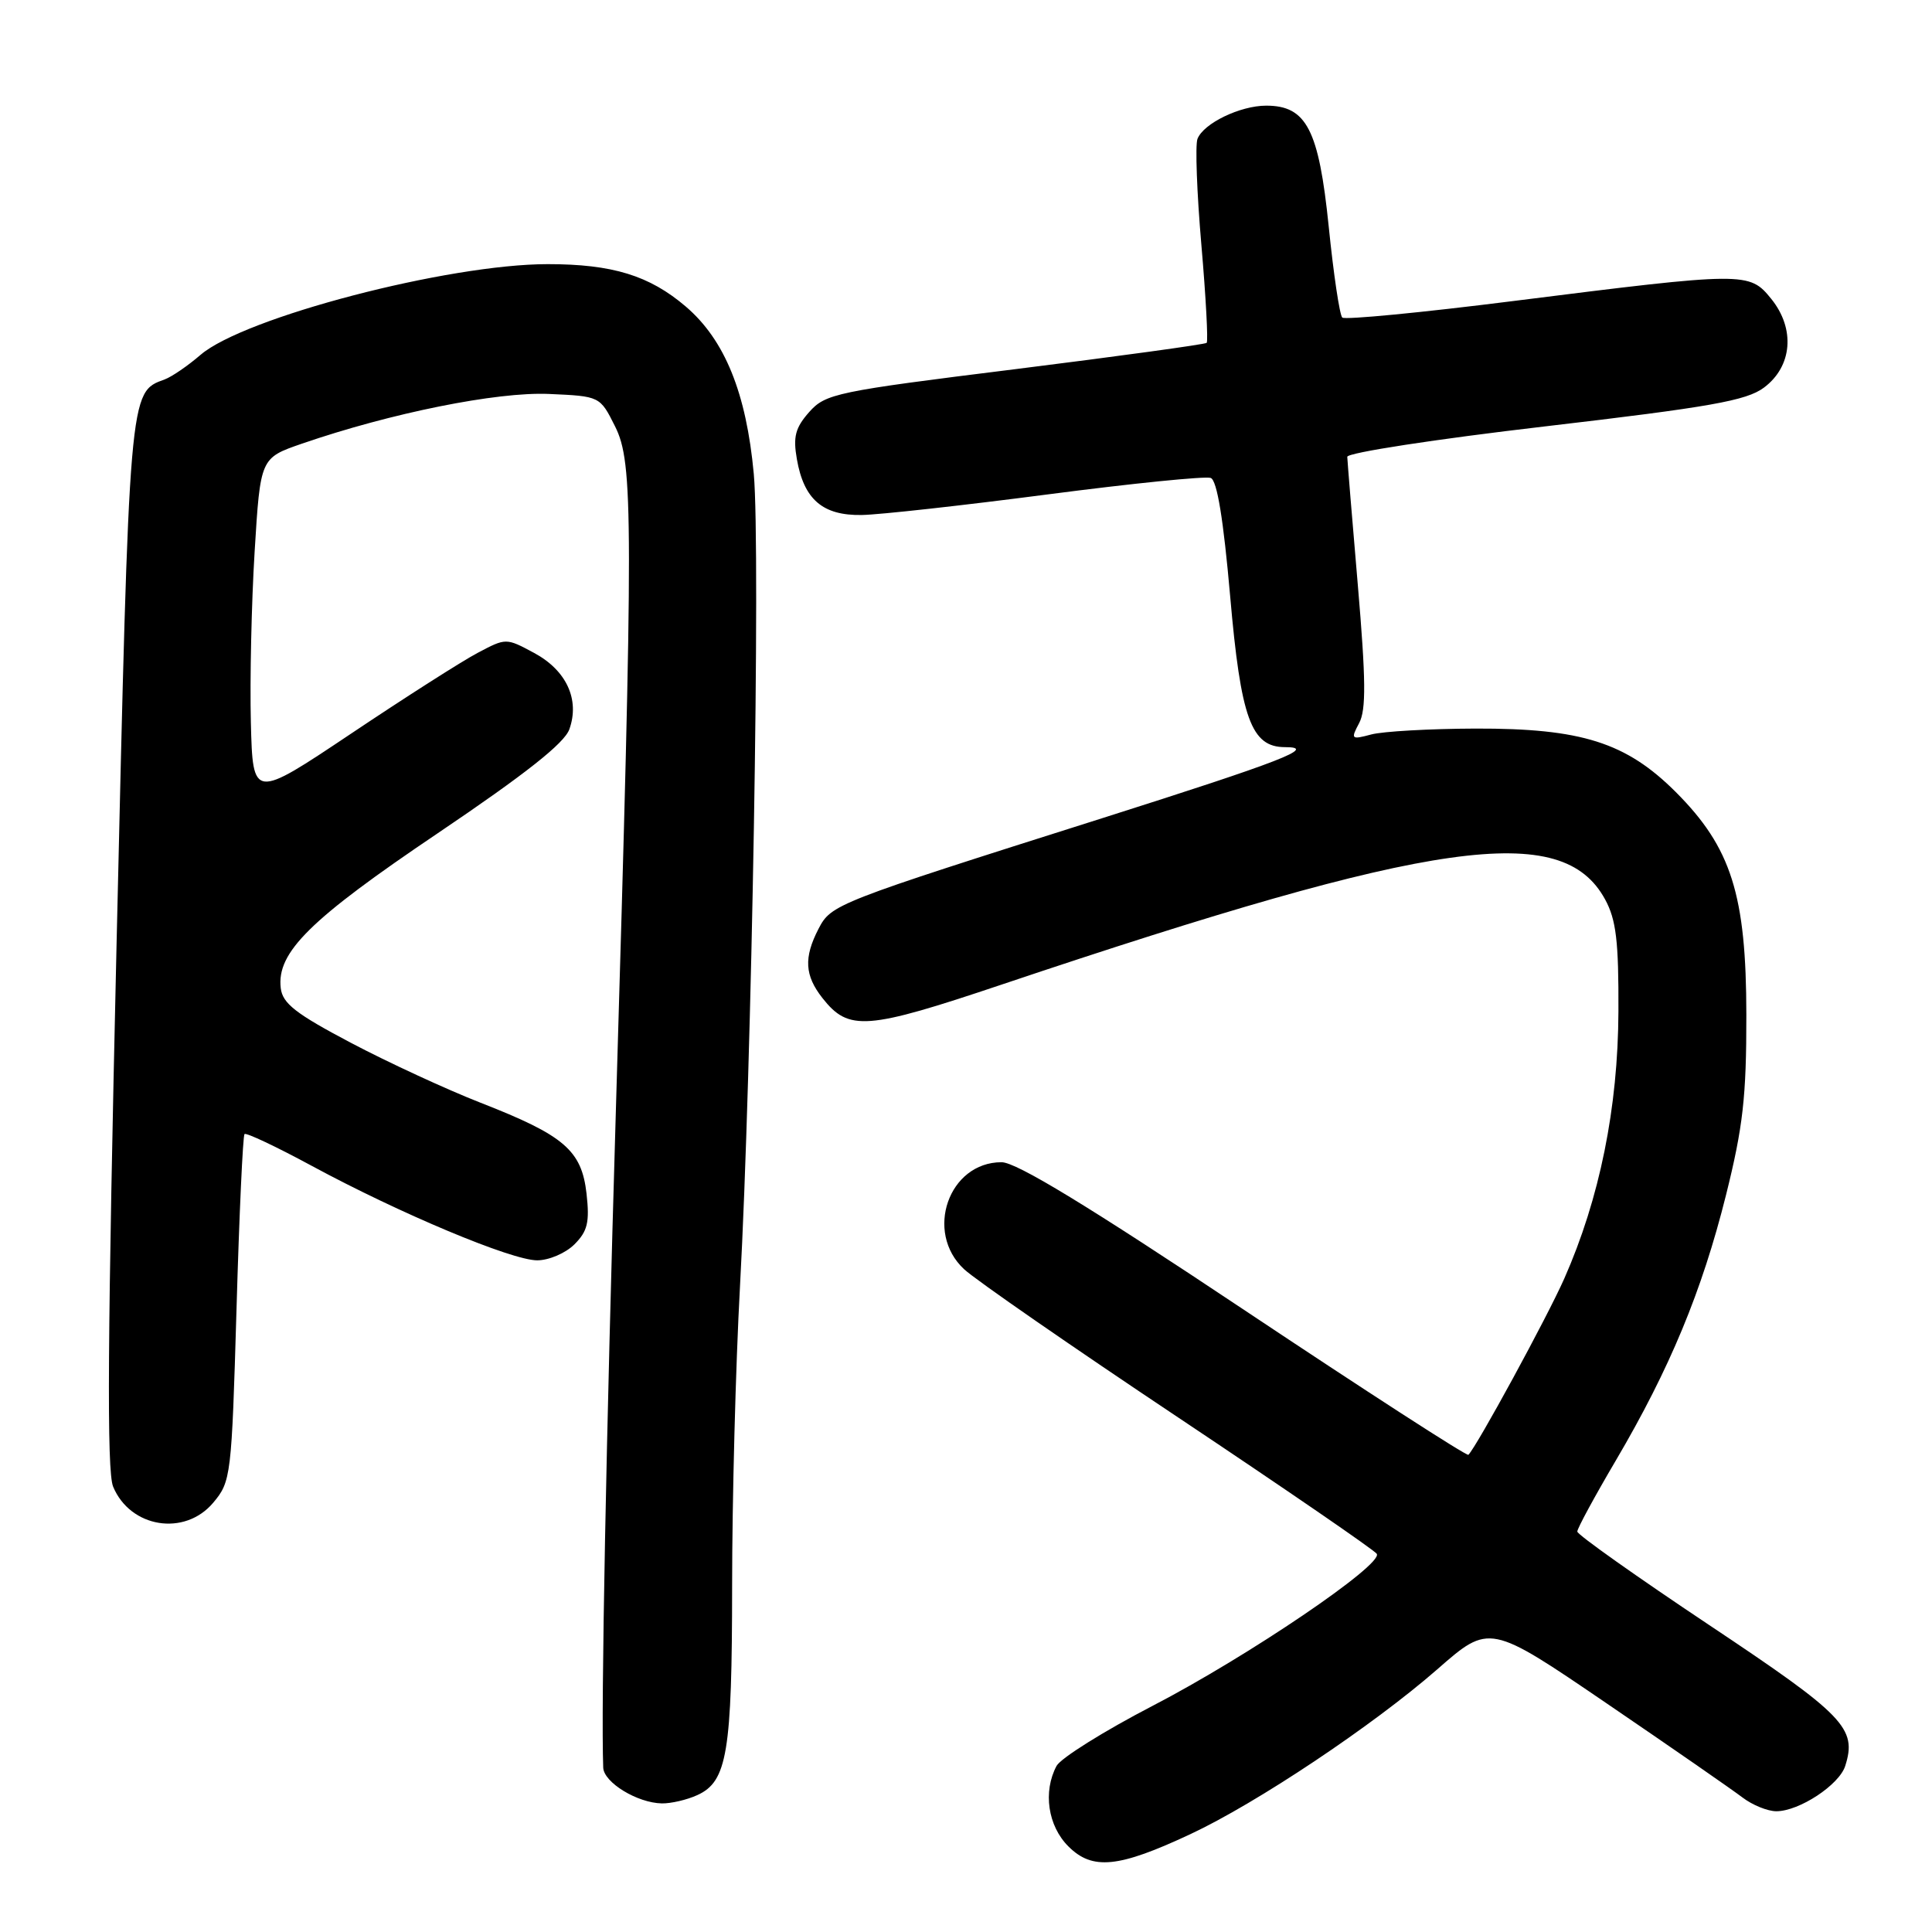 <?xml version="1.0" encoding="UTF-8" standalone="no"?>
<!DOCTYPE svg PUBLIC "-//W3C//DTD SVG 1.1//EN" "http://www.w3.org/Graphics/SVG/1.1/DTD/svg11.dtd" >
<svg xmlns="http://www.w3.org/2000/svg" xmlns:xlink="http://www.w3.org/1999/xlink" version="1.1" viewBox="0 0 256 256">
 <g >
 <path fill="currentColor"
d=" M 157.72 243.04 C 166.50 238.94 181.95 228.62 190.44 221.20 C 197.37 215.13 197.37 215.13 212.94 225.74 C 221.50 231.57 229.57 237.17 230.88 238.17 C 232.20 239.18 234.22 240.00 235.38 240.00 C 238.41 239.99 243.70 236.51 244.50 234.00 C 246.09 229.00 244.44 227.30 226.48 215.33 C 216.87 208.92 209.00 203.35 209.00 202.94 C 209.00 202.52 211.31 198.27 214.13 193.48 C 221.25 181.37 225.52 171.09 228.70 158.37 C 230.96 149.31 231.41 145.34 231.40 134.50 C 231.39 118.57 229.41 112.32 222.05 104.95 C 215.47 98.38 209.55 96.50 195.50 96.54 C 189.45 96.56 183.24 96.91 181.70 97.32 C 179.04 98.03 178.96 97.95 180.09 95.82 C 181.03 94.07 180.99 90.08 179.92 77.54 C 179.16 68.72 178.54 61.06 178.52 60.53 C 178.51 59.99 190.30 58.18 204.72 56.50 C 226.62 53.94 231.40 53.09 233.72 51.37 C 237.50 48.56 237.91 43.56 234.69 39.59 C 231.79 36.01 231.31 36.01 200.50 39.89 C 188.40 41.42 178.21 42.40 177.86 42.08 C 177.51 41.76 176.70 36.33 176.06 30.00 C 174.75 17.16 173.11 14.00 167.78 14.00 C 164.32 14.00 159.46 16.35 158.67 18.41 C 158.36 19.22 158.59 25.55 159.19 32.47 C 159.79 39.39 160.10 45.22 159.89 45.43 C 159.68 45.63 148.25 47.20 134.50 48.92 C 110.76 51.87 109.39 52.16 107.22 54.60 C 105.38 56.68 105.07 57.88 105.59 60.84 C 106.52 66.19 109.02 68.33 114.19 68.24 C 116.56 68.20 127.65 66.97 138.84 65.51 C 150.03 64.05 159.74 63.07 160.43 63.33 C 161.27 63.66 162.11 68.82 163.00 78.97 C 164.41 95.20 165.79 99.00 170.27 99.00 C 174.65 99.00 169.88 100.85 146.00 108.43 C 110.59 119.65 110.14 119.83 108.45 123.09 C 106.49 126.89 106.62 129.25 108.98 132.25 C 112.46 136.67 114.77 136.50 132.79 130.44 C 190.27 111.13 207.01 108.77 212.68 119.17 C 214.15 121.86 214.49 124.71 214.45 134.00 C 214.40 146.81 211.96 158.82 207.27 169.43 C 204.98 174.59 195.71 191.62 194.57 192.77 C 194.36 192.97 180.99 184.33 164.85 173.57 C 144.20 159.80 134.68 154.00 132.71 154.00 C 125.70 154.00 122.46 163.27 127.75 168.18 C 129.26 169.59 142.06 178.45 156.20 187.88 C 170.33 197.31 182.13 205.41 182.43 205.89 C 183.31 207.31 165.36 219.48 152.75 226.02 C 146.29 229.37 140.56 232.96 140.00 233.99 C 138.18 237.40 138.84 241.94 141.57 244.66 C 144.75 247.84 148.20 247.50 157.72 243.04 Z  M 92.40 237.86 C 96.36 236.06 97.00 232.22 97.01 210.10 C 97.01 198.77 97.48 180.95 98.05 170.50 C 99.62 141.74 100.79 72.71 99.88 62.79 C 98.89 52.06 96.04 45.04 90.87 40.62 C 86.06 36.51 81.16 35.00 72.58 35.00 C 59.36 35.00 32.33 42.06 26.56 47.03 C 24.88 48.48 22.74 49.94 21.81 50.28 C 17.10 51.99 17.15 51.44 15.45 124.90 C 14.25 177.20 14.13 194.91 14.99 196.99 C 17.26 202.45 24.47 203.61 28.25 199.12 C 30.61 196.31 30.69 195.64 31.34 173.45 C 31.70 160.92 32.18 150.49 32.40 150.27 C 32.61 150.05 36.61 151.94 41.27 154.46 C 52.97 160.79 67.79 167.00 71.18 167.00 C 72.73 167.00 74.95 166.05 76.12 164.88 C 77.86 163.14 78.14 161.95 77.72 158.17 C 77.07 152.42 74.77 150.45 63.68 146.12 C 59.18 144.36 51.45 140.79 46.50 138.18 C 39.20 134.33 37.44 132.97 37.20 130.93 C 36.64 126.19 41.06 121.83 58.03 110.39 C 69.61 102.57 74.78 98.49 75.44 96.64 C 76.85 92.70 75.06 88.82 70.76 86.51 C 67.06 84.52 67.05 84.52 63.29 86.51 C 61.22 87.60 53.67 92.42 46.52 97.21 C 33.50 105.92 33.50 105.92 33.24 95.71 C 33.10 90.09 33.32 79.92 33.74 73.09 C 34.50 60.69 34.50 60.69 40.00 58.79 C 51.78 54.73 65.84 51.90 72.73 52.20 C 79.50 52.50 79.50 52.50 81.50 56.50 C 83.93 61.35 83.94 68.37 81.61 147.00 C 80.31 190.82 79.63 226.24 79.93 234.22 C 80.01 236.19 84.45 238.90 87.70 238.96 C 88.91 238.98 91.03 238.49 92.40 237.86 Z "/>
</g>
</svg>